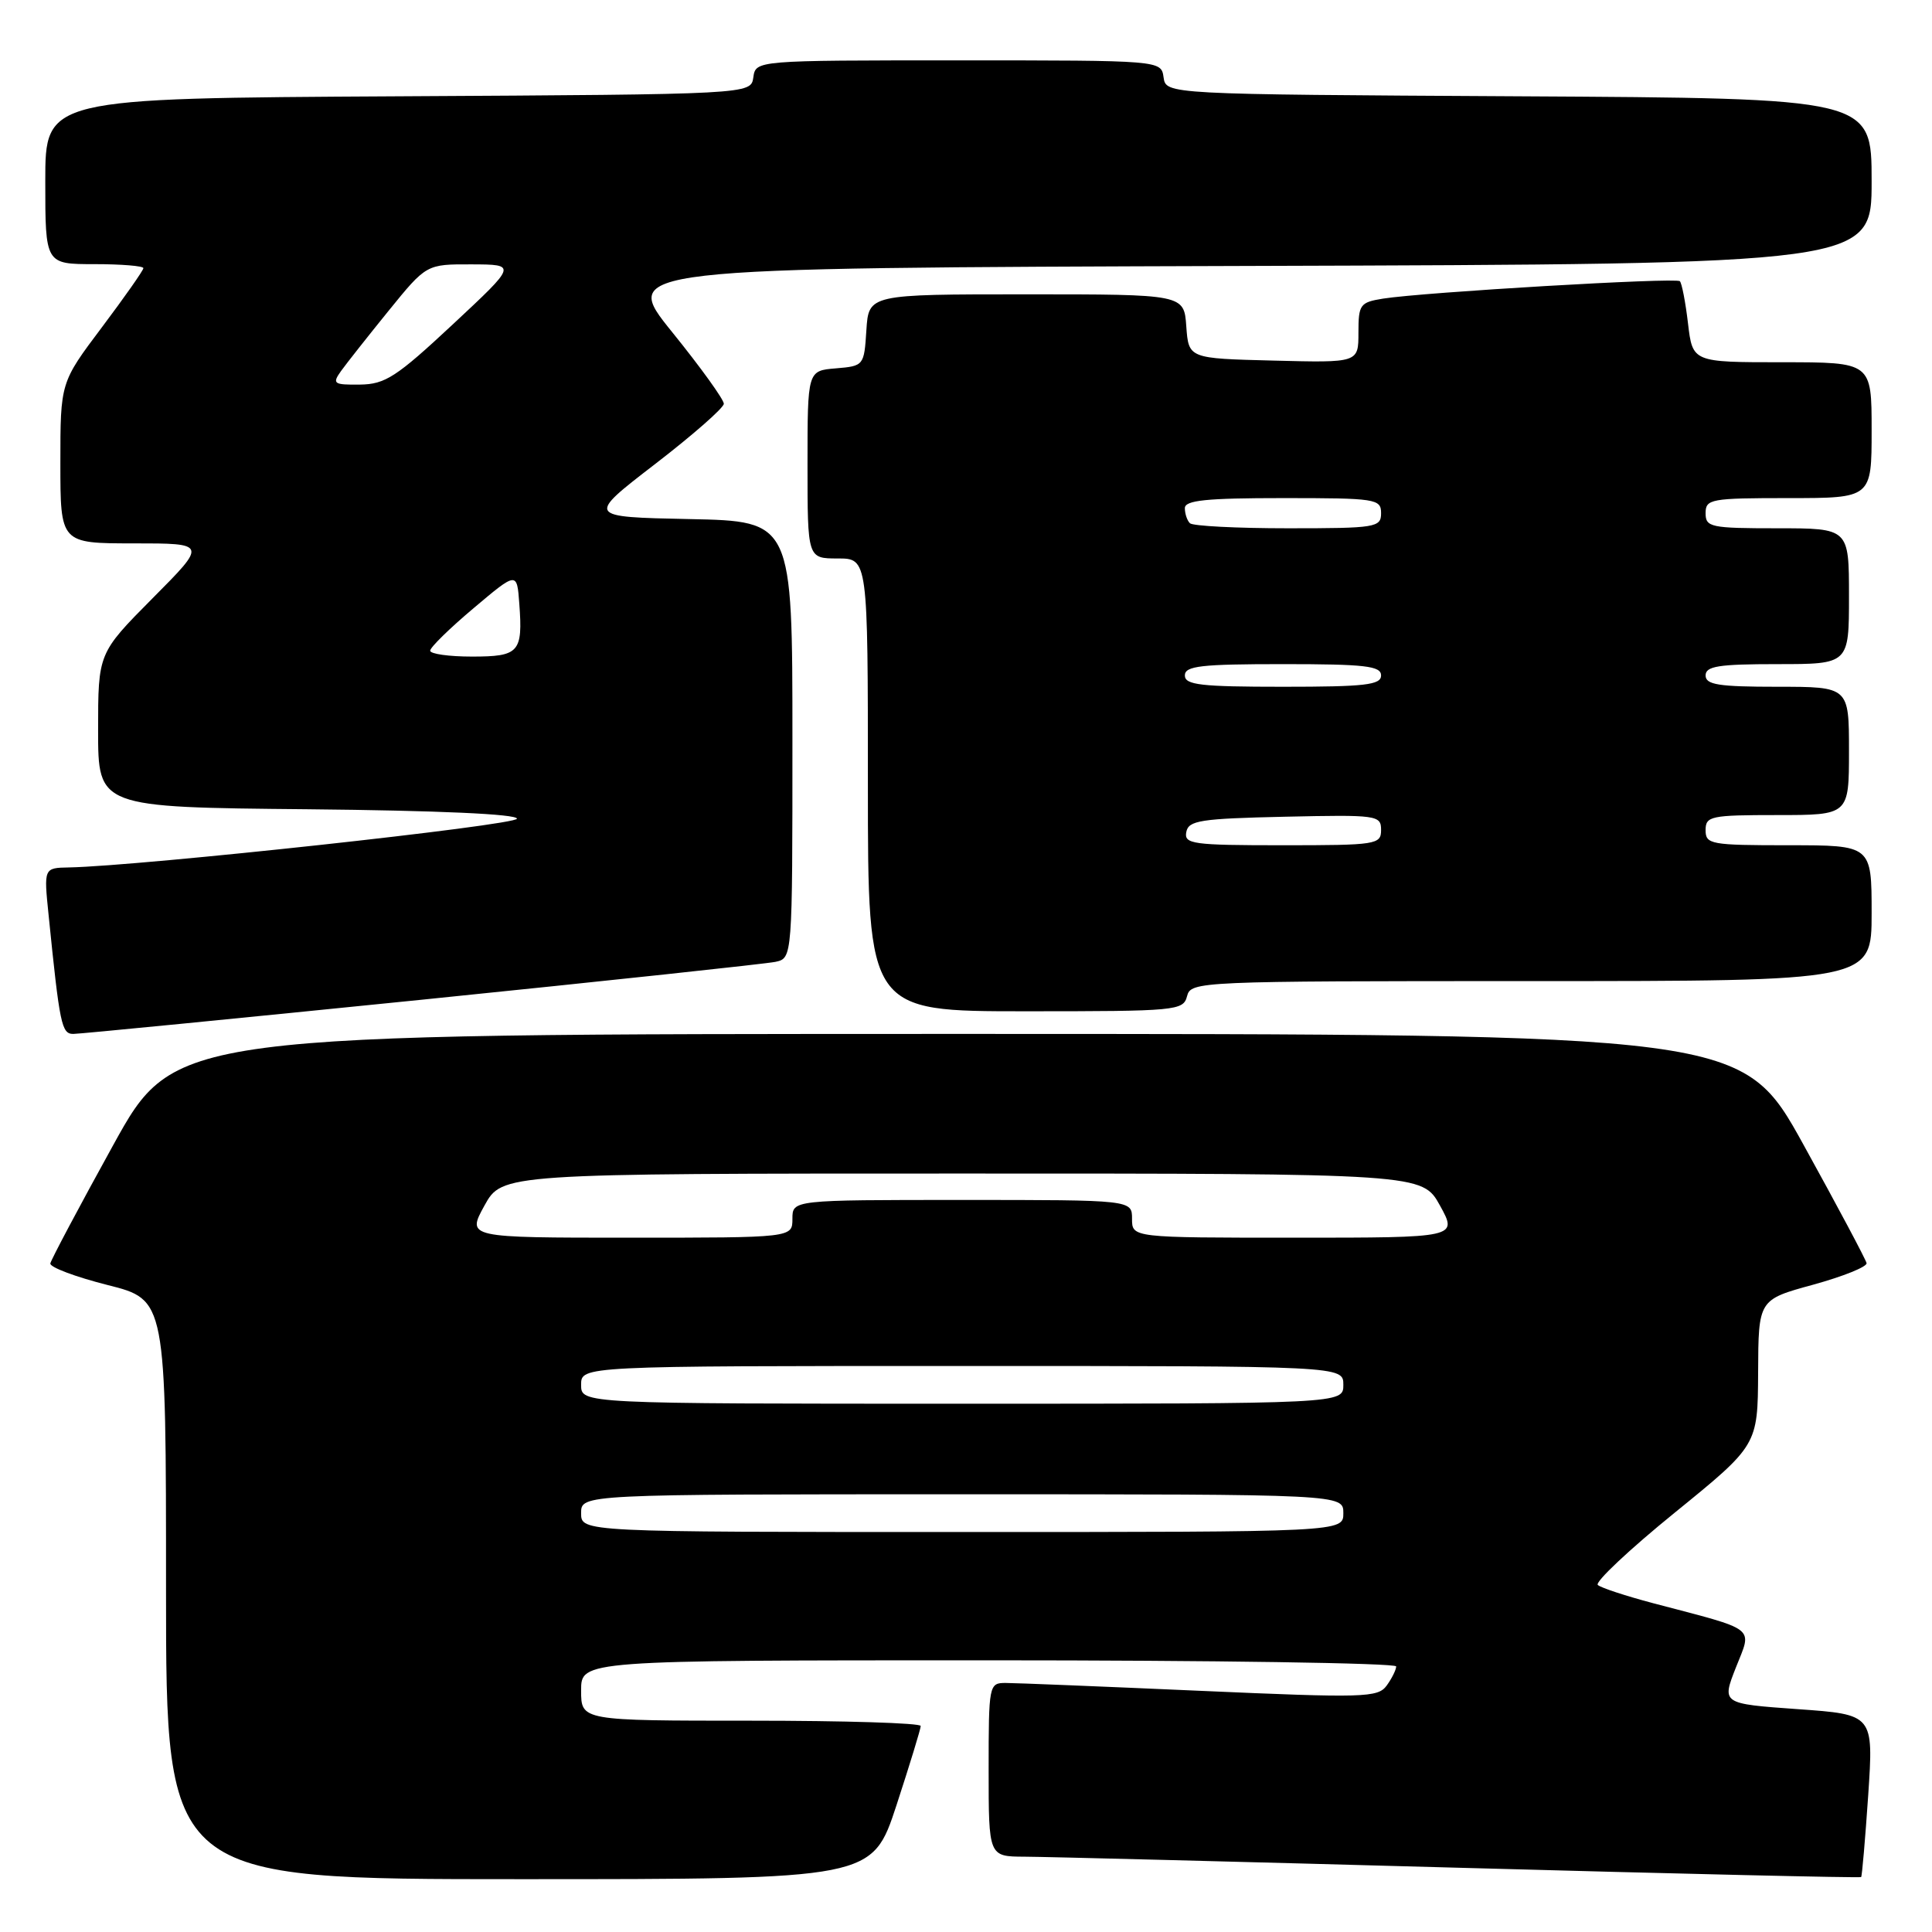<?xml version="1.0" encoding="UTF-8" standalone="no"?>
<!DOCTYPE svg PUBLIC "-//W3C//DTD SVG 1.1//EN" "http://www.w3.org/Graphics/SVG/1.1/DTD/svg11.dtd" >
<svg xmlns="http://www.w3.org/2000/svg" xmlns:xlink="http://www.w3.org/1999/xlink" version="1.1" viewBox="0 0 256 256">
 <g >
 <path fill="currentColor"
d=" M 118.79 239.20 C 120.55 233.81 122.00 229.08 122.00 228.70 C 122.00 228.31 111.88 228.00 99.50 228.00 C 77.00 228.00 77.00 228.00 77.00 224.00 C 77.00 220.00 77.00 220.00 131.00 220.00 C 160.70 220.00 185.00 220.36 185.00 220.81 C 185.00 221.25 184.43 222.40 183.74 223.35 C 182.56 224.95 180.79 225.00 158.99 224.04 C 146.07 223.47 134.49 223.00 133.25 223.00 C 131.05 223.00 131.00 223.24 131.00 234.50 C 131.00 246.00 131.00 246.00 135.75 246.02 C 138.36 246.03 164.32 246.69 193.44 247.49 C 222.56 248.29 246.49 248.85 246.61 248.72 C 246.73 248.60 247.15 243.70 247.55 237.84 C 248.26 227.18 248.26 227.18 238.19 226.47 C 228.13 225.75 228.13 225.75 230.02 220.94 C 232.18 215.47 233.00 216.10 219.00 212.42 C 215.43 211.47 212.15 210.40 211.72 210.02 C 211.29 209.65 215.88 205.33 221.93 200.42 C 232.91 191.50 232.91 191.50 232.96 181.86 C 233.00 172.21 233.00 172.21 240.25 170.23 C 244.24 169.13 247.42 167.85 247.33 167.37 C 247.23 166.89 243.49 159.86 239.01 151.75 C 230.87 137.00 230.87 137.00 127.00 137.00 C 23.13 137.00 23.13 137.00 14.99 151.75 C 10.51 159.86 6.77 166.91 6.67 167.41 C 6.58 167.91 9.99 169.19 14.25 170.27 C 22.00 172.22 22.00 172.22 22.00 210.61 C 22.00 249.00 22.00 249.00 68.79 249.00 C 115.57 249.00 115.57 249.00 118.79 239.20 Z  M 55.87 132.47 C 80.42 129.97 101.51 127.71 102.75 127.45 C 105.00 126.96 105.00 126.96 105.00 98.01 C 105.00 69.06 105.00 69.06 91.35 68.78 C 77.70 68.50 77.70 68.50 86.79 61.50 C 91.79 57.65 95.90 54.05 95.91 53.50 C 95.92 52.95 92.84 48.67 89.06 44.00 C 82.19 35.50 82.19 35.50 165.09 35.24 C 248.00 34.99 248.00 34.99 248.00 24.00 C 248.00 13.02 248.00 13.02 201.25 12.76 C 154.50 12.50 154.50 12.50 154.18 10.25 C 153.86 8.00 153.86 8.00 127.00 8.00 C 100.14 8.00 100.14 8.00 99.82 10.25 C 99.50 12.50 99.50 12.50 52.75 12.76 C 6.00 13.02 6.00 13.02 6.00 24.01 C 6.00 35.00 6.00 35.00 12.50 35.00 C 16.08 35.00 19.00 35.24 19.00 35.53 C 19.00 35.82 16.52 39.35 13.50 43.37 C 8.00 50.68 8.00 50.68 8.00 61.34 C 8.00 72.00 8.00 72.00 17.72 72.00 C 27.45 72.00 27.45 72.00 20.22 79.27 C 13.00 86.55 13.00 86.55 13.00 96.76 C 13.00 106.97 13.00 106.97 40.75 107.23 C 58.12 107.40 68.50 107.87 68.50 108.48 C 68.50 109.34 18.69 114.75 9.15 114.94 C 5.80 115.00 5.80 115.00 6.44 121.25 C 7.91 135.79 8.16 137.00 9.71 137.00 C 10.55 137.00 31.32 134.96 55.87 132.47 Z  M 157.29 132.00 C 157.80 130.04 158.65 130.00 202.91 130.00 C 248.00 130.00 248.00 130.00 248.00 121.00 C 248.00 112.00 248.00 112.00 237.00 112.00 C 226.67 112.00 226.00 111.88 226.00 110.00 C 226.00 108.14 226.67 108.00 235.50 108.00 C 245.00 108.00 245.00 108.00 245.00 99.50 C 245.00 91.00 245.00 91.00 235.50 91.00 C 227.72 91.00 226.00 90.73 226.00 89.50 C 226.00 88.27 227.72 88.00 235.50 88.00 C 245.00 88.00 245.00 88.00 245.00 79.00 C 245.00 70.00 245.00 70.00 235.50 70.00 C 226.67 70.00 226.00 69.86 226.00 68.00 C 226.00 66.12 226.67 66.00 237.00 66.00 C 248.00 66.00 248.00 66.00 248.00 57.00 C 248.00 48.00 248.00 48.00 236.14 48.00 C 224.28 48.00 224.28 48.00 223.67 42.86 C 223.34 40.04 222.85 37.52 222.59 37.26 C 222.08 36.75 188.62 38.72 183.25 39.57 C 180.21 40.06 180.00 40.35 180.00 44.08 C 180.00 48.07 180.00 48.07 168.75 47.78 C 157.50 47.50 157.50 47.50 157.19 43.25 C 156.89 39.00 156.89 39.00 136.00 39.00 C 115.11 39.00 115.11 39.00 114.80 43.75 C 114.50 48.45 114.46 48.50 110.75 48.81 C 107.00 49.12 107.00 49.12 107.00 61.56 C 107.00 74.00 107.00 74.00 111.00 74.00 C 115.00 74.00 115.00 74.00 115.00 104.00 C 115.00 134.00 115.00 134.00 135.88 134.00 C 155.93 134.00 156.79 133.92 157.29 132.00 Z  M 77.00 200.50 C 77.00 198.00 77.00 198.00 127.50 198.00 C 178.00 198.00 178.00 198.00 178.00 200.50 C 178.00 203.00 178.00 203.00 127.50 203.00 C 77.00 203.00 77.00 203.00 77.00 200.50 Z  M 77.00 183.50 C 77.00 181.00 77.00 181.00 127.50 181.00 C 178.00 181.00 178.00 181.00 178.00 183.50 C 178.00 186.00 178.00 186.00 127.50 186.00 C 77.00 186.00 77.00 186.00 77.00 183.50 Z  M 64.19 159.75 C 66.54 155.50 66.54 155.50 127.50 155.50 C 188.46 155.50 188.46 155.50 190.81 159.75 C 193.15 164.00 193.15 164.00 171.57 164.00 C 150.00 164.00 150.00 164.00 150.00 161.50 C 150.00 159.00 150.00 159.00 127.50 159.00 C 105.00 159.00 105.00 159.00 105.00 161.50 C 105.00 164.00 105.00 164.00 83.43 164.00 C 61.85 164.00 61.85 164.00 64.19 159.75 Z  M 57.00 86.22 C 57.00 85.78 59.59 83.25 62.75 80.59 C 68.50 75.74 68.50 75.74 68.81 79.99 C 69.29 86.45 68.79 87.00 62.53 87.00 C 59.49 87.00 57.00 86.65 57.00 86.22 Z  M 45.19 49.16 C 45.91 48.16 48.75 44.56 51.50 41.17 C 56.50 35.01 56.50 35.01 62.50 35.03 C 68.50 35.05 68.50 35.05 60.00 42.98 C 52.52 49.96 51.04 50.92 47.69 50.96 C 44.19 51.00 43.99 50.85 45.19 49.16 Z  M 157.19 110.25 C 157.48 108.71 159.06 108.47 170.26 108.22 C 182.49 107.95 183.00 108.02 183.00 109.97 C 183.00 111.91 182.40 112.00 169.93 112.00 C 158.01 112.00 156.88 111.84 157.19 110.25 Z  M 157.00 89.50 C 157.00 88.24 159.11 88.00 170.00 88.00 C 180.89 88.00 183.00 88.24 183.00 89.50 C 183.00 90.76 180.89 91.00 170.00 91.00 C 159.11 91.00 157.00 90.76 157.00 89.50 Z  M 157.67 69.33 C 157.30 68.97 157.00 68.07 157.00 67.33 C 157.00 66.29 159.83 66.00 170.00 66.00 C 182.33 66.00 183.00 66.10 183.00 68.00 C 183.00 69.89 182.33 70.00 170.67 70.00 C 163.88 70.00 158.03 69.70 157.67 69.33 Z "/>
</g>
</svg>